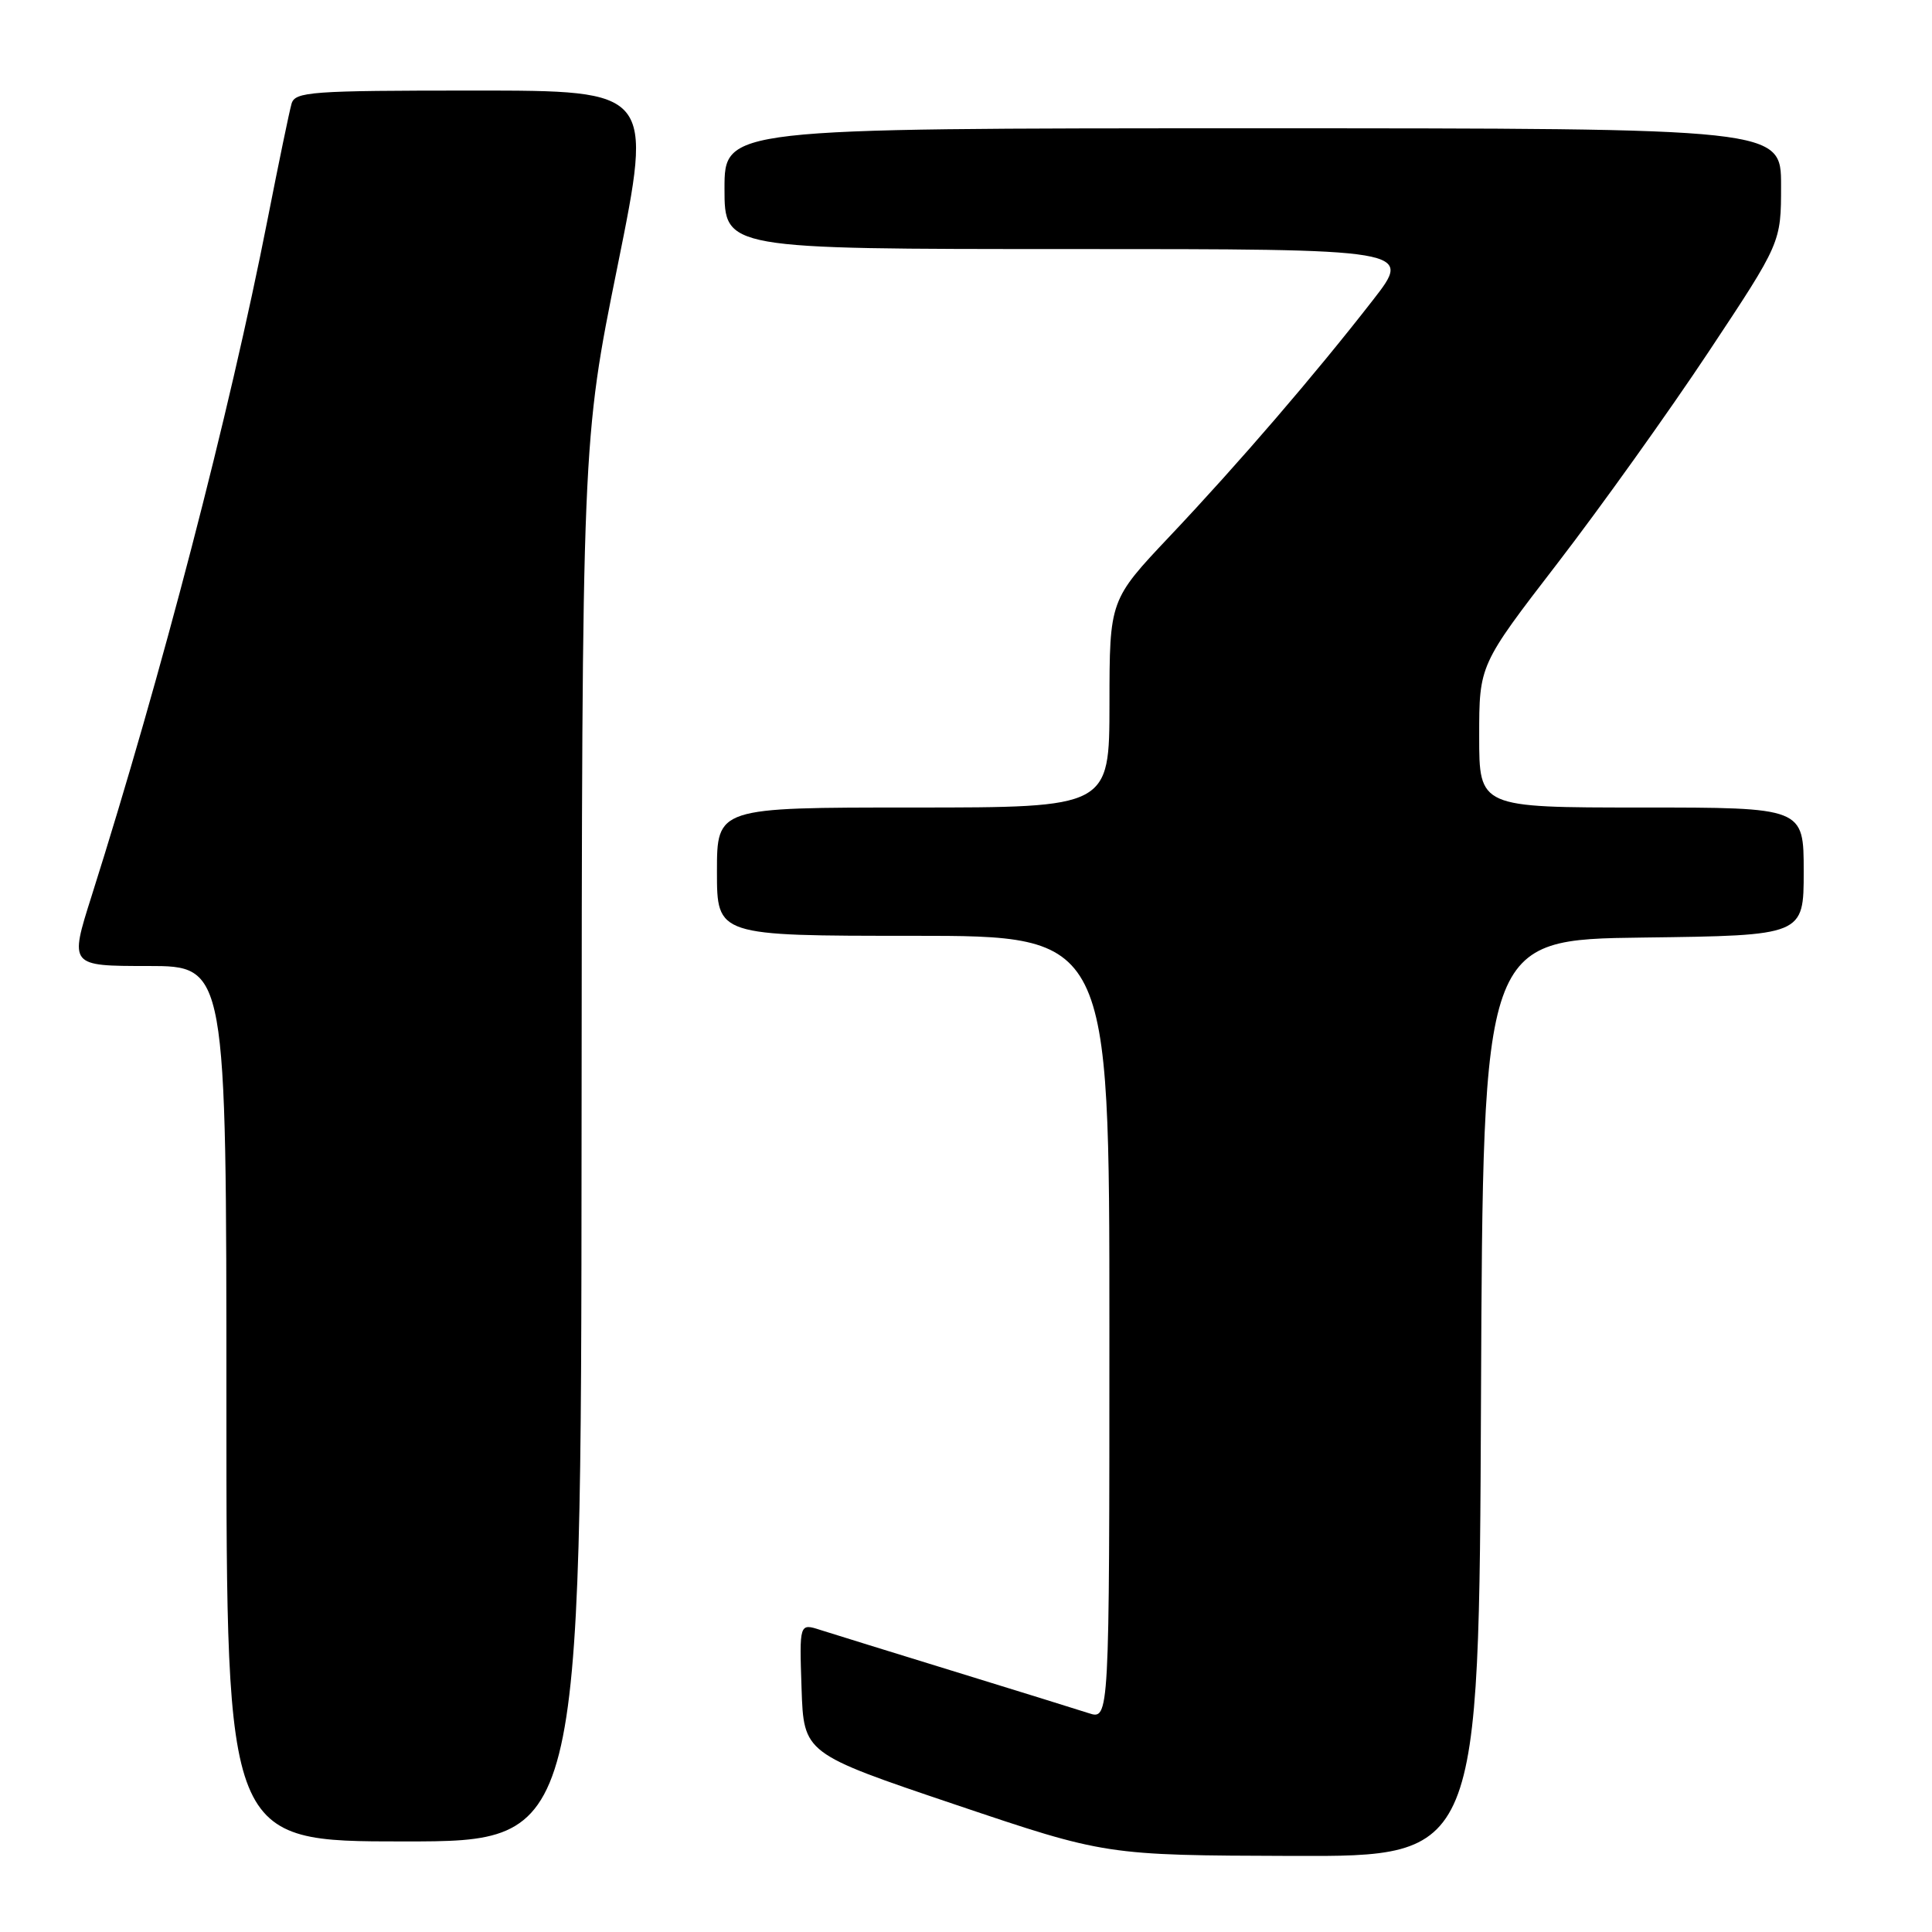 <?xml version="1.0" encoding="UTF-8" standalone="no"?>
<!DOCTYPE svg PUBLIC "-//W3C//DTD SVG 1.1//EN" "http://www.w3.org/Graphics/SVG/1.1/DTD/svg11.dtd" >
<svg xmlns="http://www.w3.org/2000/svg" xmlns:xlink="http://www.w3.org/1999/xlink" version="1.1" viewBox="0 0 256 256">
 <g >
 <path fill="currentColor"
d=" M 196.24 185.25 C 196.50 124.50 196.50 124.50 217.75 124.23 C 239.00 123.96 239.00 123.96 239.00 115.48 C 239.00 107.00 239.00 107.00 217.50 107.00 C 196.00 107.00 196.00 107.00 196.00 97.55 C 196.00 88.11 196.00 88.11 206.38 74.63 C 212.09 67.21 221.09 54.62 226.38 46.65 C 236.00 32.15 236.00 32.15 236.00 24.58 C 236.00 17.00 236.00 17.00 166.00 17.00 C 96.00 17.00 96.00 17.00 96.00 25.00 C 96.00 33.00 96.00 33.00 141.59 33.00 C 187.18 33.00 187.18 33.00 181.93 39.75 C 174.20 49.69 164.14 61.38 155.05 71.00 C 147.02 79.50 147.02 79.50 147.01 93.25 C 147.00 107.00 147.00 107.00 121.00 107.00 C 95.00 107.00 95.00 107.00 95.00 115.50 C 95.00 124.00 95.00 124.00 121.00 124.00 C 147.00 124.00 147.00 124.00 147.00 175.95 C 147.00 227.90 147.00 227.90 144.25 227.00 C 142.74 226.51 134.75 224.03 126.50 221.49 C 118.25 218.95 110.25 216.47 108.71 215.98 C 105.92 215.08 105.92 215.08 106.21 223.71 C 106.50 232.34 106.50 232.34 126.50 239.09 C 146.50 245.84 146.50 245.84 171.24 245.92 C 195.98 246.00 195.98 246.00 196.24 185.25 Z  M 77.06 151.25 C 77.12 58.50 77.12 58.50 81.83 35.25 C 86.53 12.00 86.53 12.00 62.83 12.00 C 41.12 12.00 39.09 12.15 38.63 13.75 C 38.35 14.71 36.93 21.57 35.47 29.00 C 30.37 54.96 21.44 89.32 12.13 118.75 C 9.20 128.00 9.20 128.00 19.60 128.00 C 30.00 128.00 30.00 128.00 30.00 186.00 C 30.00 244.00 30.00 244.00 53.50 244.00 C 77.00 244.00 77.00 244.00 77.06 151.25 Z "/>
</g>
</svg>